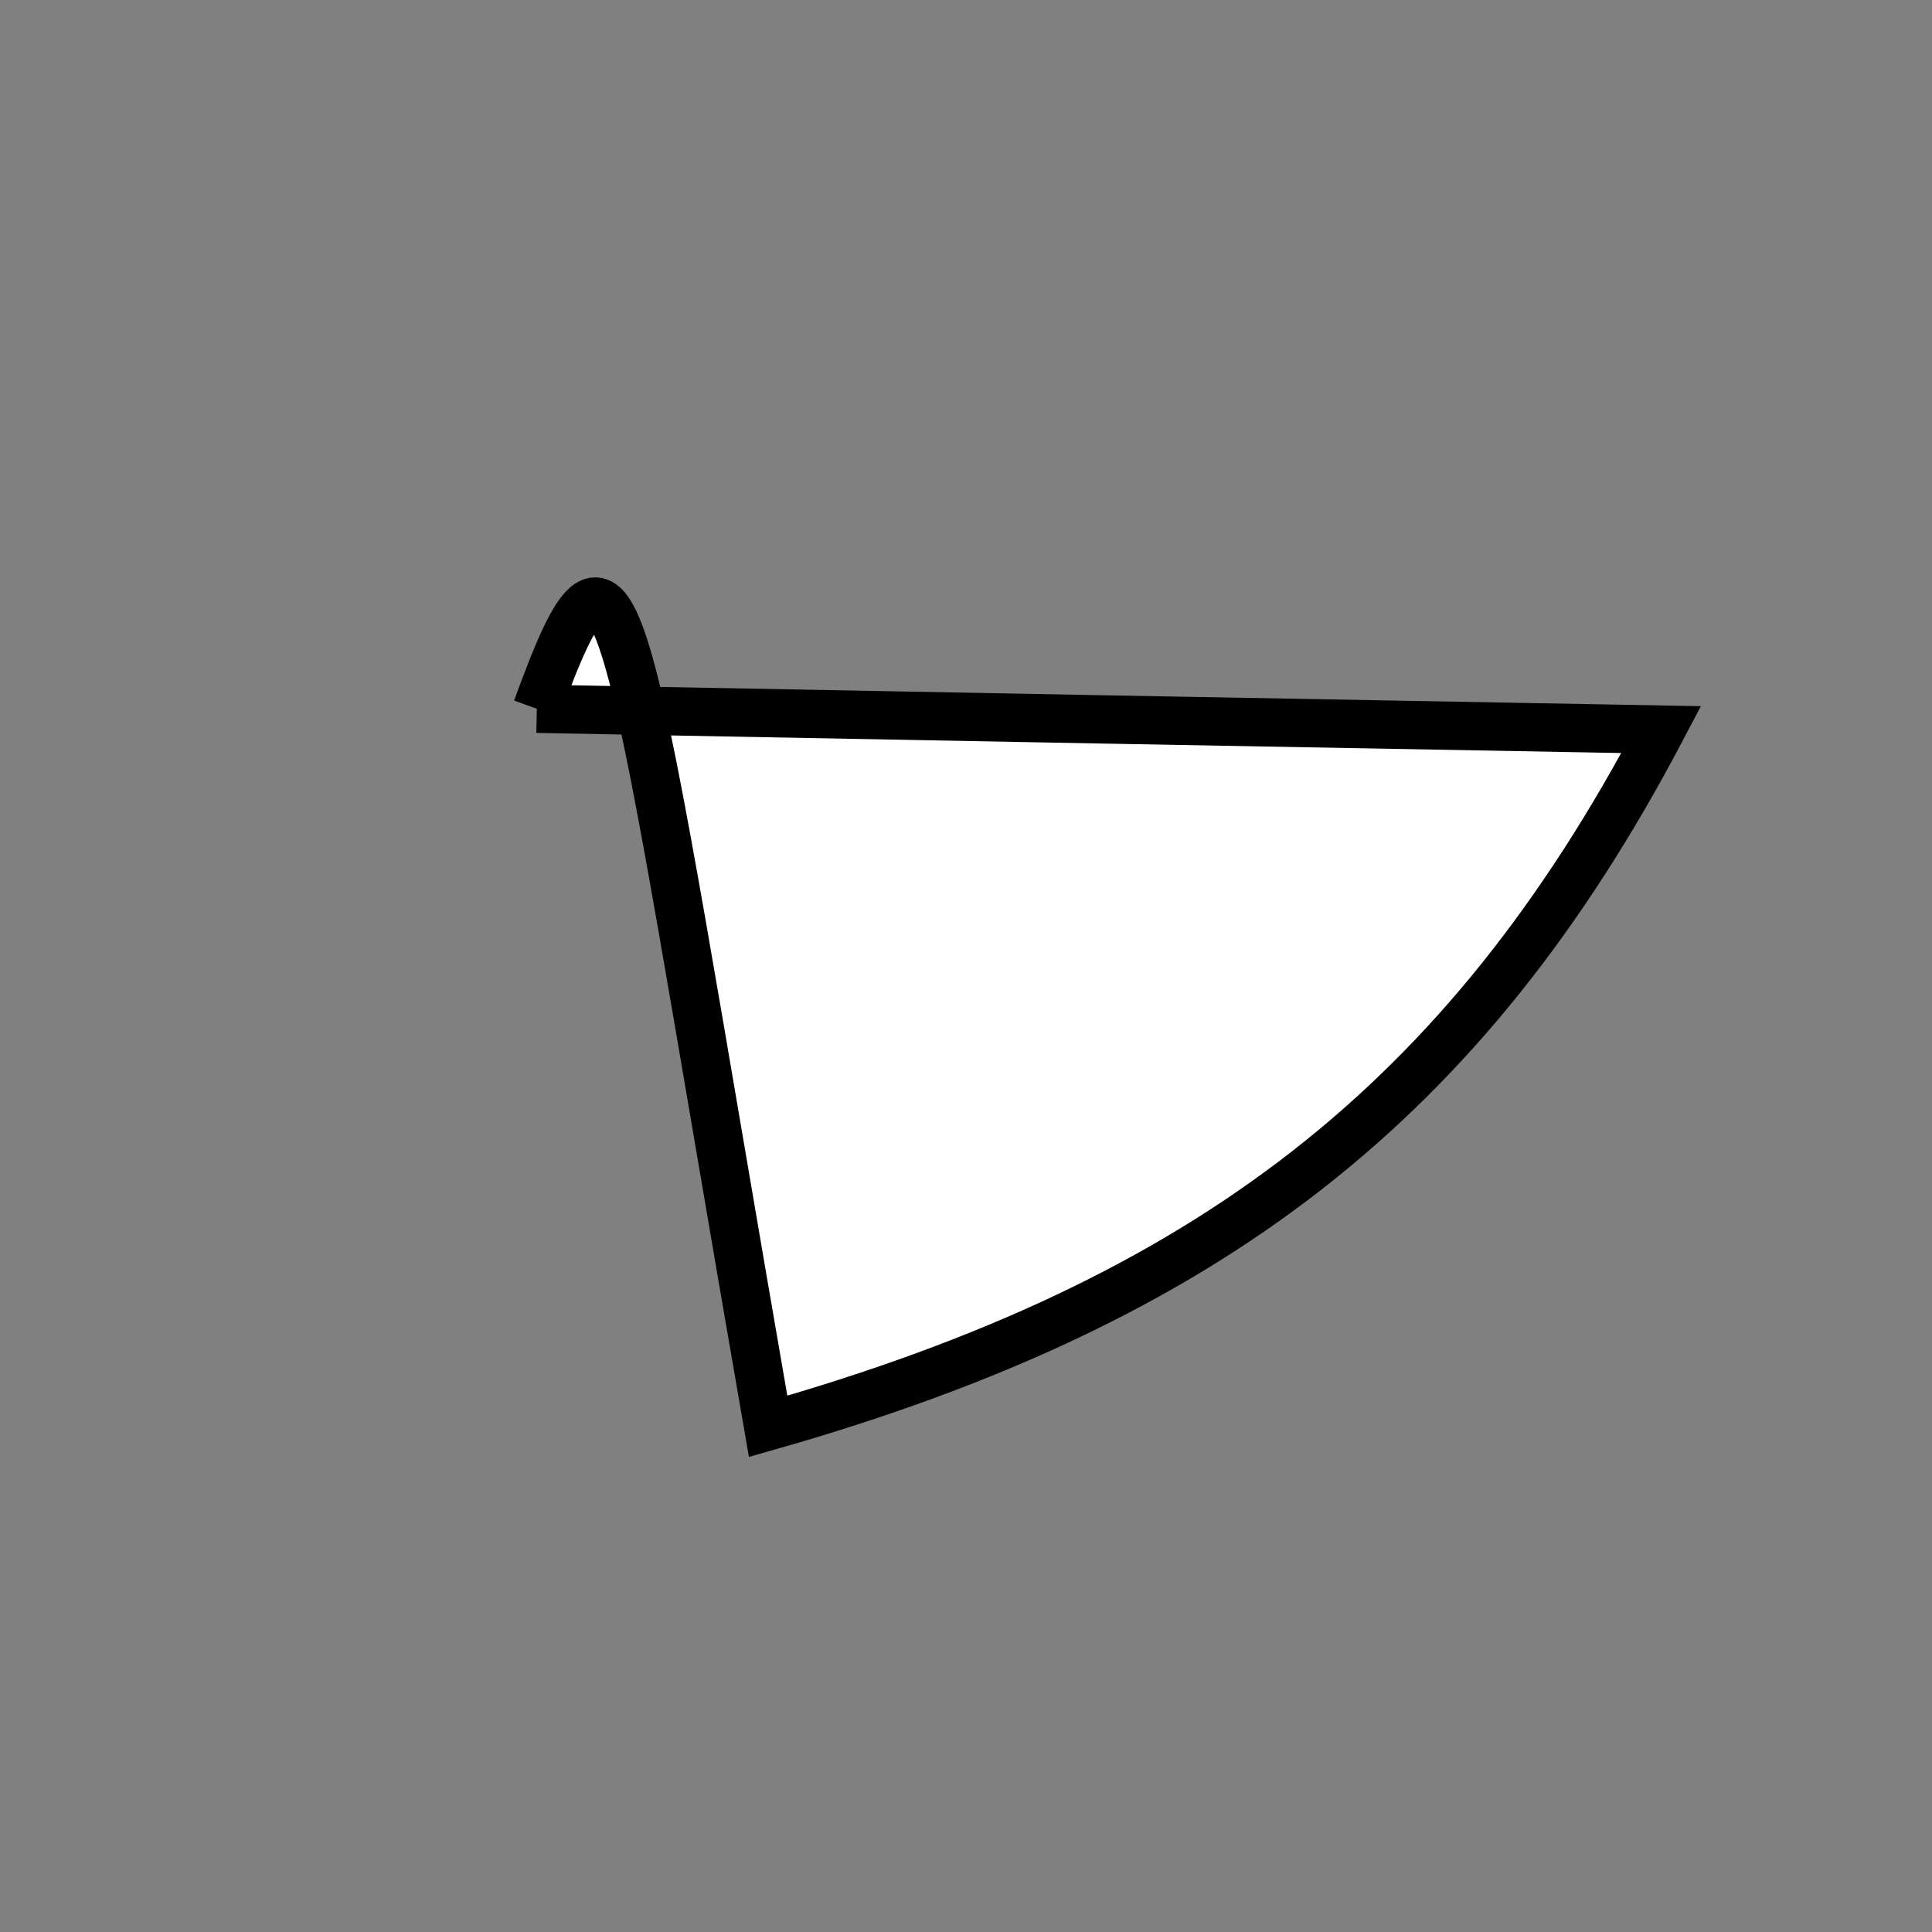 <?xml version="1.0" standalone="no"?>
<!DOCTYPE svg PUBLIC "-//W3C//DTD SVG 1.1//EN" "http://www.w3.org/Graphics/SVG/1.1/DTD/svg11.dtd">
<svg width="200px" height="200px" viewBox="0 0 200 200" xmlns="http://www.w3.org/2000/svg" version="1.1">
<rect x="0" y="0" width="200" height="200" fill="#808080" stroke="none"/>
<title>Example</title>
<desc>Just a stage</desc>
<path d='M 55.572 73.372C 106.014 74.328 121.489 74.614 171.973 75.529 C 151.696 114.022 125.267 134.639 79.515 147.656 C 64.374 60.619 64.374 49.139 55.572 73.372' fill="white" stroke="black" stroke-width="5"/>
</svg>
